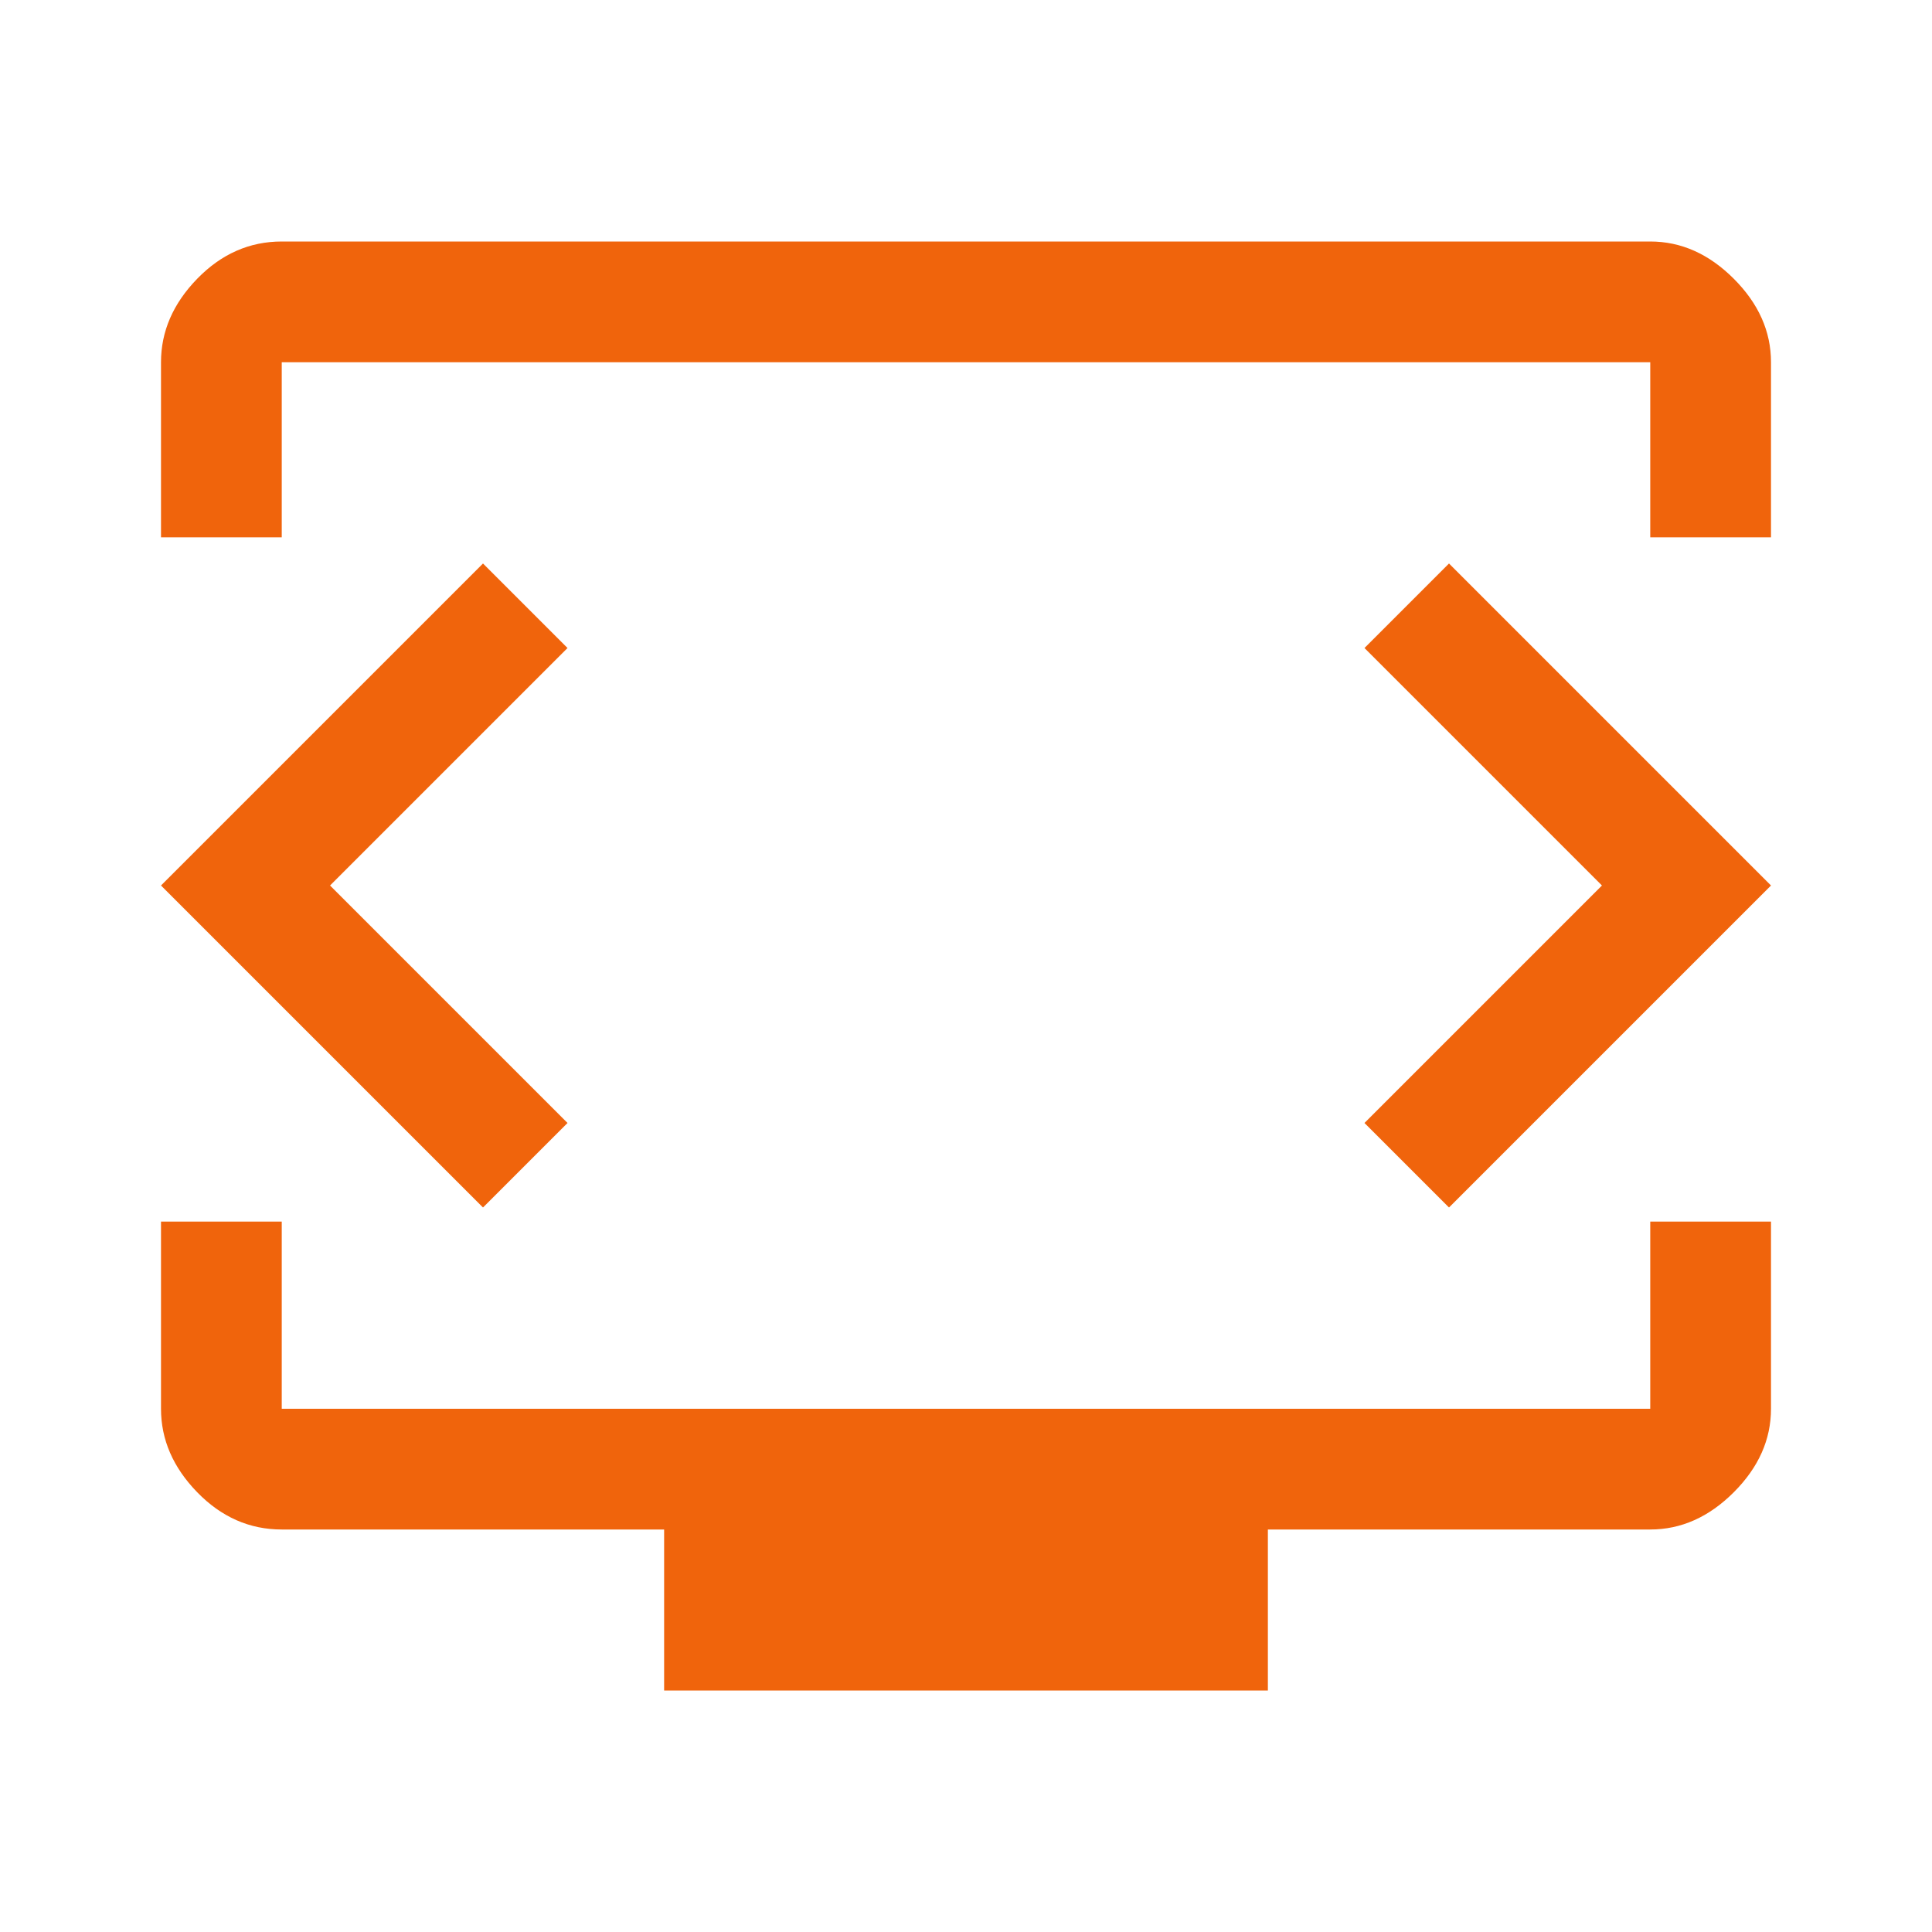<svg xmlns="http://www.w3.org/2000/svg" height="48" viewBox="0 -960 960 960" width="48"><path fill="#F0640C" d="M80-693v-87q0-23 18-41.5t42-18.5h680q23 0 41.5 18.5T880-780v87h-60v-87H140v87H80Zm250 573v-80H140q-24 0-42-18.5T80-260v-93h60v93h680v-93h60v93q0 23-18.5 41.5T820-200H630v80H330Zm150-403Zm-316 3 118-118-42-42L80-520l160 160 42-42-118-118Zm632 0L678-402l42 42 160-160-160-160-42 42 118 118Z"/></svg>